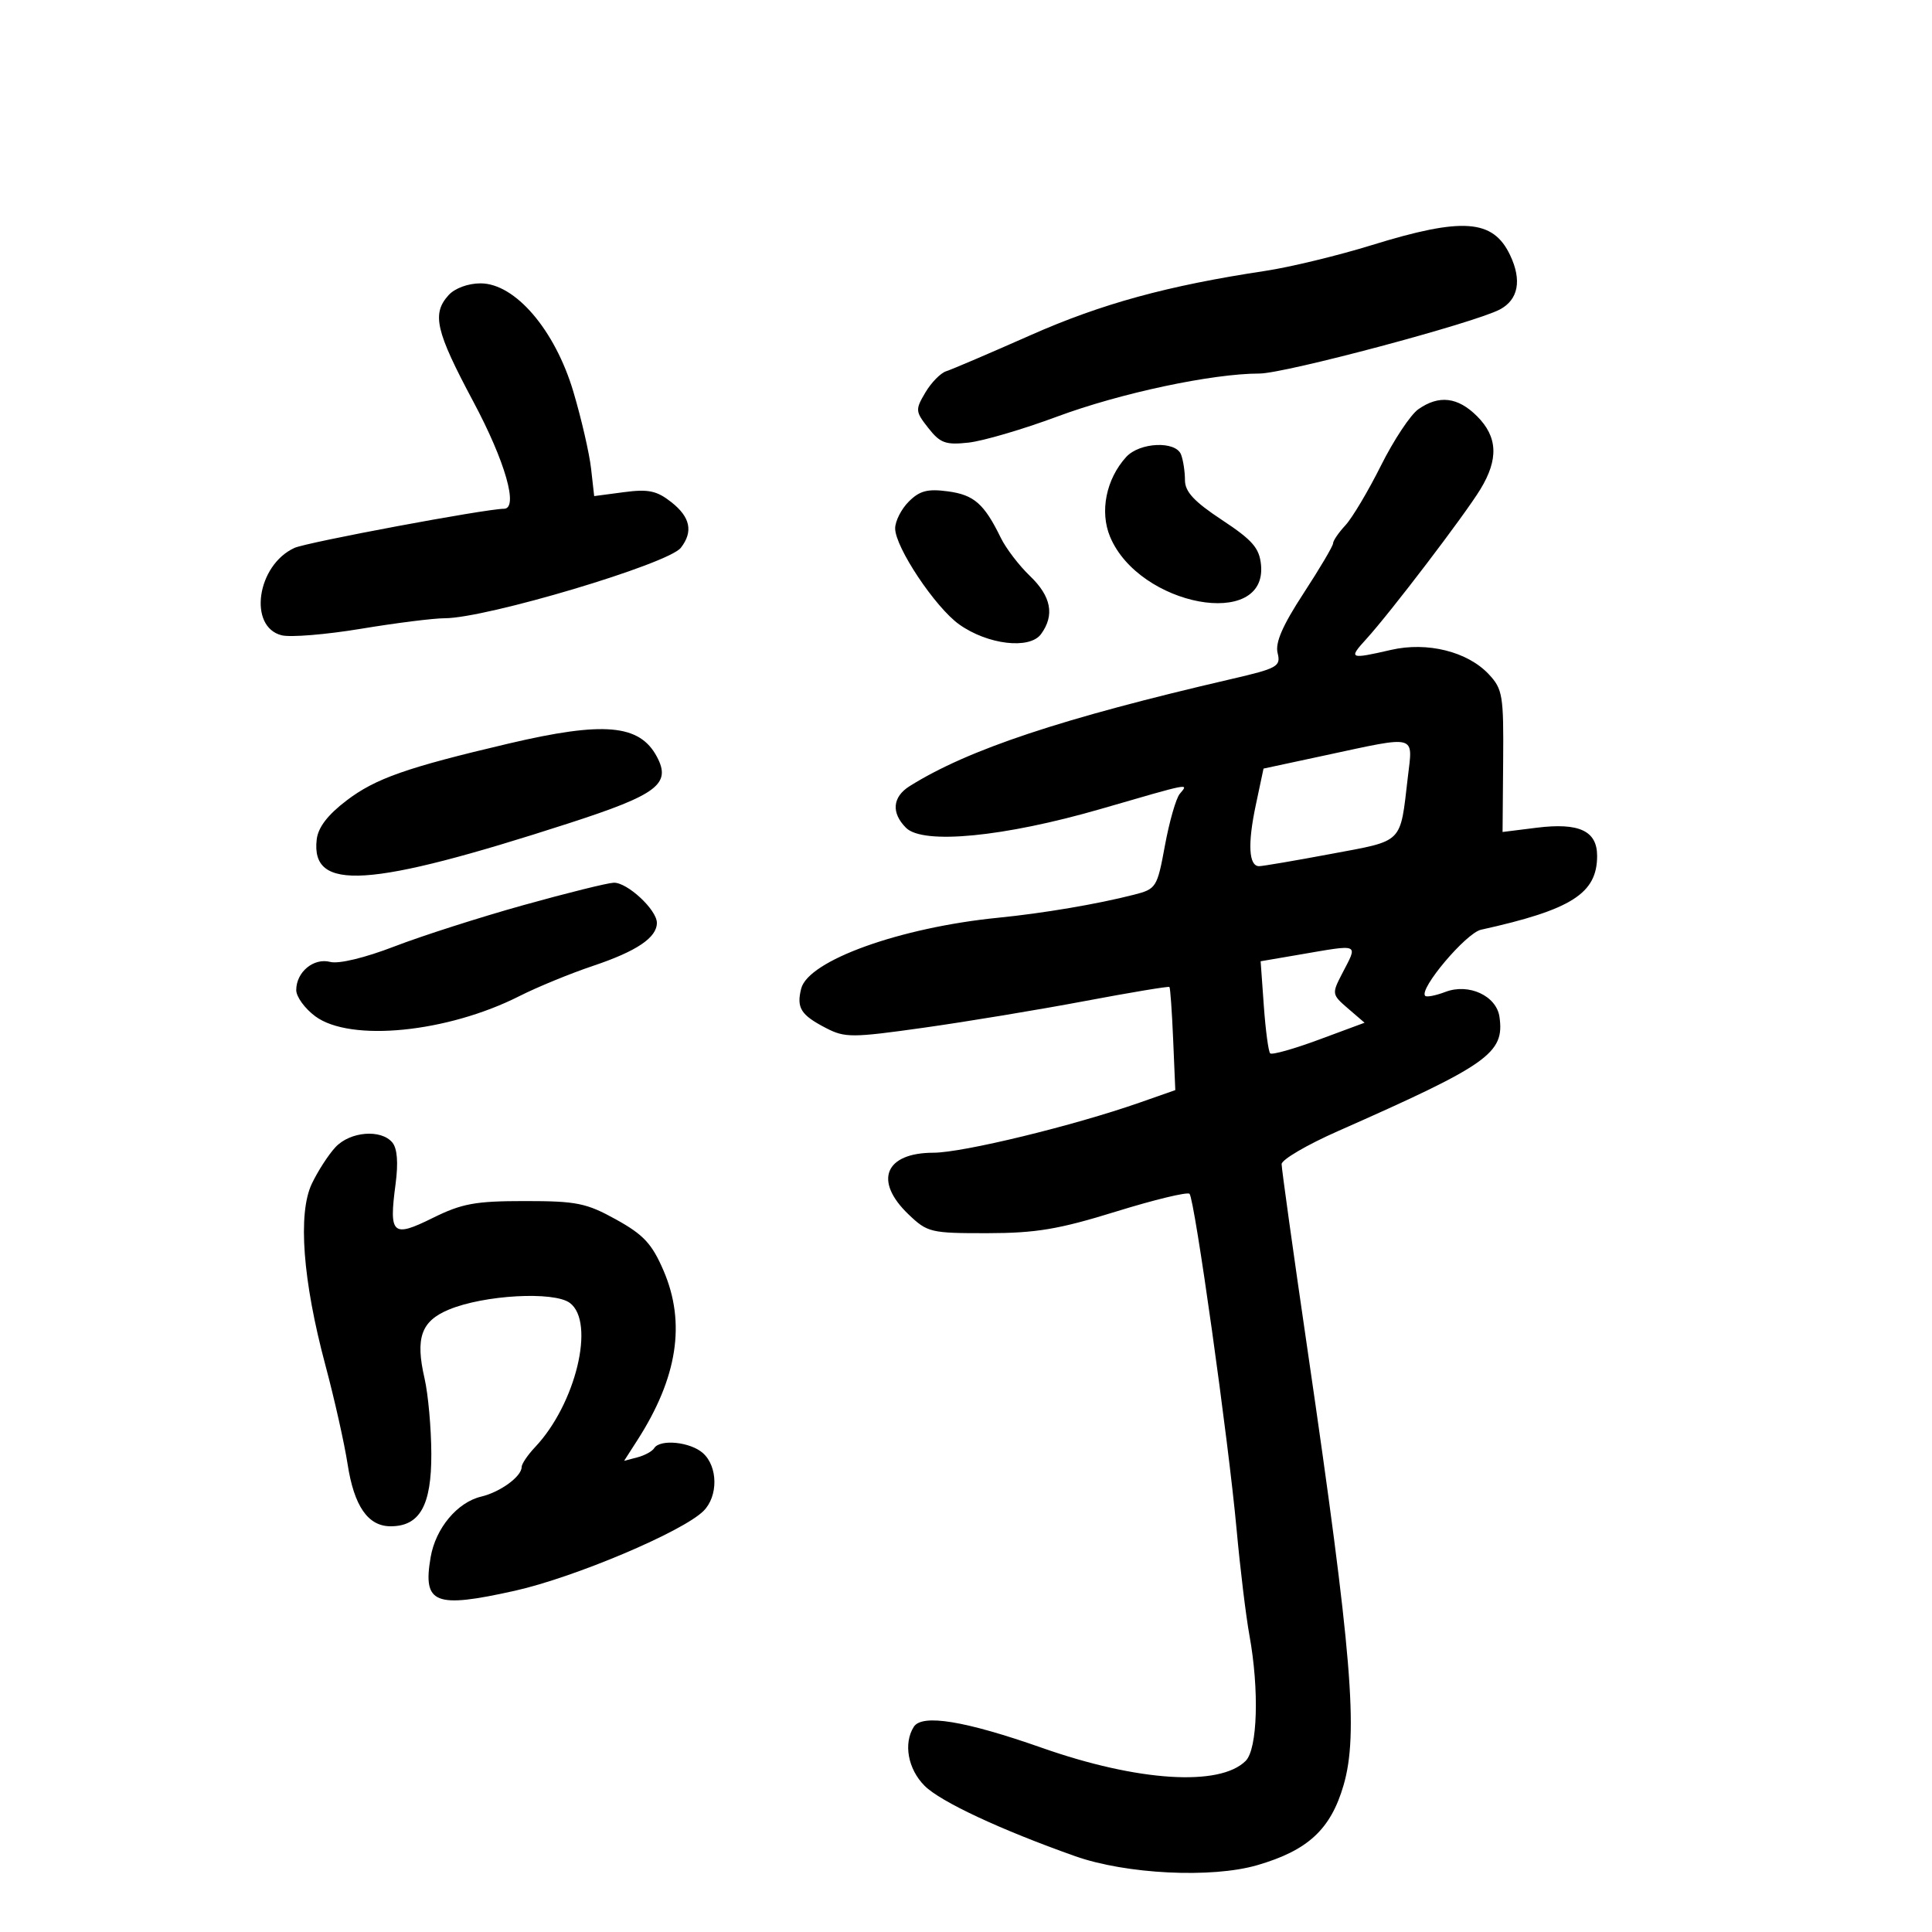 <svg xmlns="http://www.w3.org/2000/svg" width="300" height="300" viewBox="0 0 300 300" version="1.1">
	<path d="M 213 38.065 C 207.775 39.681, 200.350 41.479, 196.500 42.060 C 181.298 44.355, 171.058 47.159, 160 52.057 C 153.675 54.858, 147.791 57.373, 146.924 57.646 C 146.056 57.919, 144.600 59.407, 143.687 60.953 C 142.105 63.630, 142.128 63.893, 144.156 66.471 C 145.997 68.812, 146.842 69.118, 150.393 68.728 C 152.652 68.480, 158.840 66.663, 164.145 64.691 C 173.953 61.044, 188.209 58.009, 195.562 58.003 C 199.507 58, 229.016 50.132, 232.921 48.042 C 235.773 46.516, 236.335 43.507, 234.492 39.625 C 231.840 34.036, 227.129 33.694, 213 38.065 M 69.655 45.829 C 67.024 48.736, 67.644 51.403, 73.500 62.369 C 78.462 71.661, 80.556 78.996, 78.250 79.002 C 75.430 79.010, 47.658 84.199, 45.728 85.078 C 39.896 87.735, 38.487 97.331, 43.735 98.648 C 45.099 98.991, 50.646 98.535, 56.062 97.635 C 61.478 96.736, 67.328 96, 69.060 96 C 75.504 96, 103.768 87.568, 105.718 85.064 C 107.668 82.560, 107.201 80.303, 104.250 77.979 C 101.984 76.194, 100.688 75.920, 96.882 76.423 L 92.264 77.034 91.781 72.745 C 91.515 70.386, 90.280 65.031, 89.038 60.845 C 86.185 51.237, 79.991 44, 74.620 44 C 72.683 44, 70.623 44.759, 69.655 45.829 M 220.241 63.544 C 219.029 64.392, 216.417 68.330, 214.436 72.294 C 212.455 76.257, 209.971 80.429, 208.917 81.564 C 207.863 82.700, 207 83.961, 207 84.368 C 207 84.774, 204.935 88.269, 202.412 92.135 C 199.151 97.131, 197.987 99.811, 198.387 101.405 C 198.908 103.480, 198.378 103.779, 191.225 105.436 C 164.814 111.557, 150.329 116.379, 141.250 122.070 C 138.576 123.747, 138.361 126.218, 140.687 128.544 C 143.328 131.185, 155.911 129.964, 170.948 125.607 C 185.185 121.481, 184.579 121.597, 183.189 123.272 C 182.609 123.971, 181.575 127.575, 180.892 131.280 C 179.687 137.823, 179.548 138.043, 176.076 138.932 C 170.374 140.391, 162.022 141.807, 155 142.505 C 139.761 144.019, 125.502 149.150, 124.407 153.515 C 123.655 156.512, 124.350 157.613, 128.279 159.644 C 131.198 161.154, 132.322 161.149, 143.466 159.579 C 150.085 158.647, 161.316 156.789, 168.424 155.449 C 175.532 154.110, 181.456 153.124, 181.589 153.257 C 181.722 153.391, 181.981 157.048, 182.165 161.385 L 182.500 169.271 177 171.199 C 166.715 174.804, 149.515 178.987, 144.950 178.994 C 137.405 179.004, 135.637 183.364, 141.068 188.563 C 144.010 191.379, 144.515 191.499, 153.318 191.487 C 160.888 191.476, 164.397 190.887, 173.307 188.127 C 179.251 186.287, 184.381 185.048, 184.708 185.374 C 185.499 186.166, 190.755 223.635, 192.019 237.500 C 192.571 243.550, 193.467 250.945, 194.011 253.934 C 195.549 262.383, 195.275 271.583, 193.430 273.427 C 189.407 277.450, 176.690 276.639, 161.816 271.410 C 149.846 267.203, 143.180 266.108, 141.893 268.140 C 140.253 270.727, 140.985 274.712, 143.574 277.301 C 146.040 279.767, 155.348 284.118, 166.946 288.226 C 174.843 291.024, 188.143 291.682, 195.217 289.625 C 203.105 287.332, 206.636 284.061, 208.631 277.197 C 210.957 269.196, 209.932 256.793, 203.055 209.762 C 200.825 194.507, 199.004 181.457, 199.009 180.762 C 199.014 180.068, 202.952 177.762, 207.759 175.639 C 231.162 165.300, 233.639 163.549, 232.839 157.909 C 232.374 154.633, 228.078 152.640, 224.454 154.018 C 222.952 154.589, 221.534 154.868, 221.304 154.638 C 220.278 153.611, 227.641 144.883, 229.968 144.369 C 244.038 141.259, 248 138.739, 248 132.900 C 248 129.008, 245.200 127.706, 238.603 128.530 L 233.318 129.191 233.409 118.186 C 233.493 107.987, 233.330 106.999, 231.179 104.700 C 227.882 101.177, 221.628 99.618, 215.998 100.915 C 209.564 102.397, 209.348 102.304, 212.138 99.250 C 215.836 95.201, 227.421 79.999, 229.872 75.979 C 232.720 71.306, 232.565 67.838, 229.364 64.636 C 226.372 61.645, 223.451 61.295, 220.241 63.544 M 174.866 70.968 C 171.754 74.396, 170.739 79.440, 172.374 83.352 C 176.883 94.144, 196.797 97.846, 195.809 87.708 C 195.554 85.097, 194.488 83.871, 189.750 80.742 C 185.412 77.878, 184 76.358, 184 74.554 C 184 73.239, 183.727 71.452, 183.393 70.582 C 182.563 68.419, 176.948 68.673, 174.866 70.968 M 141.116 77.884 C 139.952 79.048, 139 80.922, 139 82.048 C 139 84.975, 145.228 94.314, 148.944 96.960 C 153.369 100.111, 159.883 100.880, 161.652 98.461 C 163.796 95.530, 163.237 92.601, 159.931 89.437 C 158.242 87.822, 156.202 85.150, 155.397 83.500 C 152.825 78.228, 151.247 76.843, 147.194 76.299 C 144.040 75.876, 142.801 76.199, 141.116 77.884 M 79 115.455 C 63.111 119.192, 58.319 120.875, 53.816 124.301 C 50.886 126.530, 49.397 128.474, 49.178 130.353 C 48.231 138.481, 57.207 137.907, 88.292 127.849 C 102.104 123.380, 104.270 121.742, 101.992 117.485 C 99.309 112.473, 93.763 111.983, 79 115.455 M 205.850 117.274 L 196.200 119.346 194.997 125.016 C 193.715 131.054, 193.903 134.500, 195.514 134.500 C 196.056 134.500, 201.081 133.643, 206.680 132.595 C 218.041 130.470, 217.380 131.129, 218.604 120.708 C 219.395 113.979, 220.198 114.195, 205.850 117.274 M 81.246 140.558 C 74.507 142.439, 65.507 145.321, 61.246 146.963 C 56.664 148.729, 52.595 149.710, 51.286 149.367 C 48.710 148.690, 46 150.933, 46 153.741 C 46 154.776, 47.332 156.609, 48.960 157.812 C 54.408 161.841, 69.467 160.344, 80.684 154.660 C 83.430 153.269, 88.562 151.162, 92.088 149.979 C 98.864 147.706, 102 145.593, 102 143.300 C 102 141.273, 97.390 136.989, 95.295 137.069 C 94.308 137.107, 87.986 138.677, 81.246 140.558 M 201.625 148.260 L 195.750 149.264 196.244 156.168 C 196.516 159.965, 196.960 163.294, 197.232 163.565 C 197.504 163.837, 200.913 162.878, 204.808 161.434 L 211.890 158.809 209.319 156.598 C 206.816 154.445, 206.791 154.304, 208.374 151.243 C 210.884 146.389, 211.357 146.598, 201.625 148.260 M 52.089 178.135 C 50.995 179.309, 49.342 181.867, 48.416 183.819 C 46.227 188.432, 47.007 198.835, 50.531 212 C 51.929 217.225, 53.479 224.134, 53.975 227.353 C 54.981 233.879, 57.142 237, 60.655 237 C 65.187 237, 67.003 233.768, 66.976 225.750 C 66.962 221.762, 66.488 216.490, 65.922 214.033 C 64.476 207.758, 65.391 205.152, 69.670 203.365 C 75.160 201.071, 86.044 200.471, 88.500 202.328 C 92.472 205.329, 89.399 218.037, 83.089 224.708 C 81.940 225.923, 81 227.315, 81 227.803 C 81 229.266, 77.686 231.687, 74.720 232.392 C 71.007 233.275, 67.643 237.306, 66.870 241.798 C 65.624 249.044, 67.484 249.788, 79.920 247.018 C 89.199 244.951, 106.043 237.826, 109.250 234.611 C 111.528 232.328, 111.488 227.752, 109.171 225.655 C 107.227 223.895, 102.482 223.411, 101.575 224.879 C 101.276 225.363, 100.104 226.001, 98.971 226.297 L 96.912 226.836 98.948 223.668 C 105.206 213.934, 106.526 205.418, 103.035 197.304 C 101.243 193.137, 99.940 191.732, 95.678 189.370 C 91.052 186.806, 89.540 186.500, 81.498 186.500 C 73.787 186.500, 71.732 186.878, 67.172 189.135 C 60.935 192.221, 60.382 191.715, 61.423 183.866 C 61.863 180.555, 61.691 178.332, 60.924 177.409 C 59.173 175.299, 54.363 175.694, 52.089 178.135" stroke="none" fill="black" fill-rule="evenodd"/>
</svg>